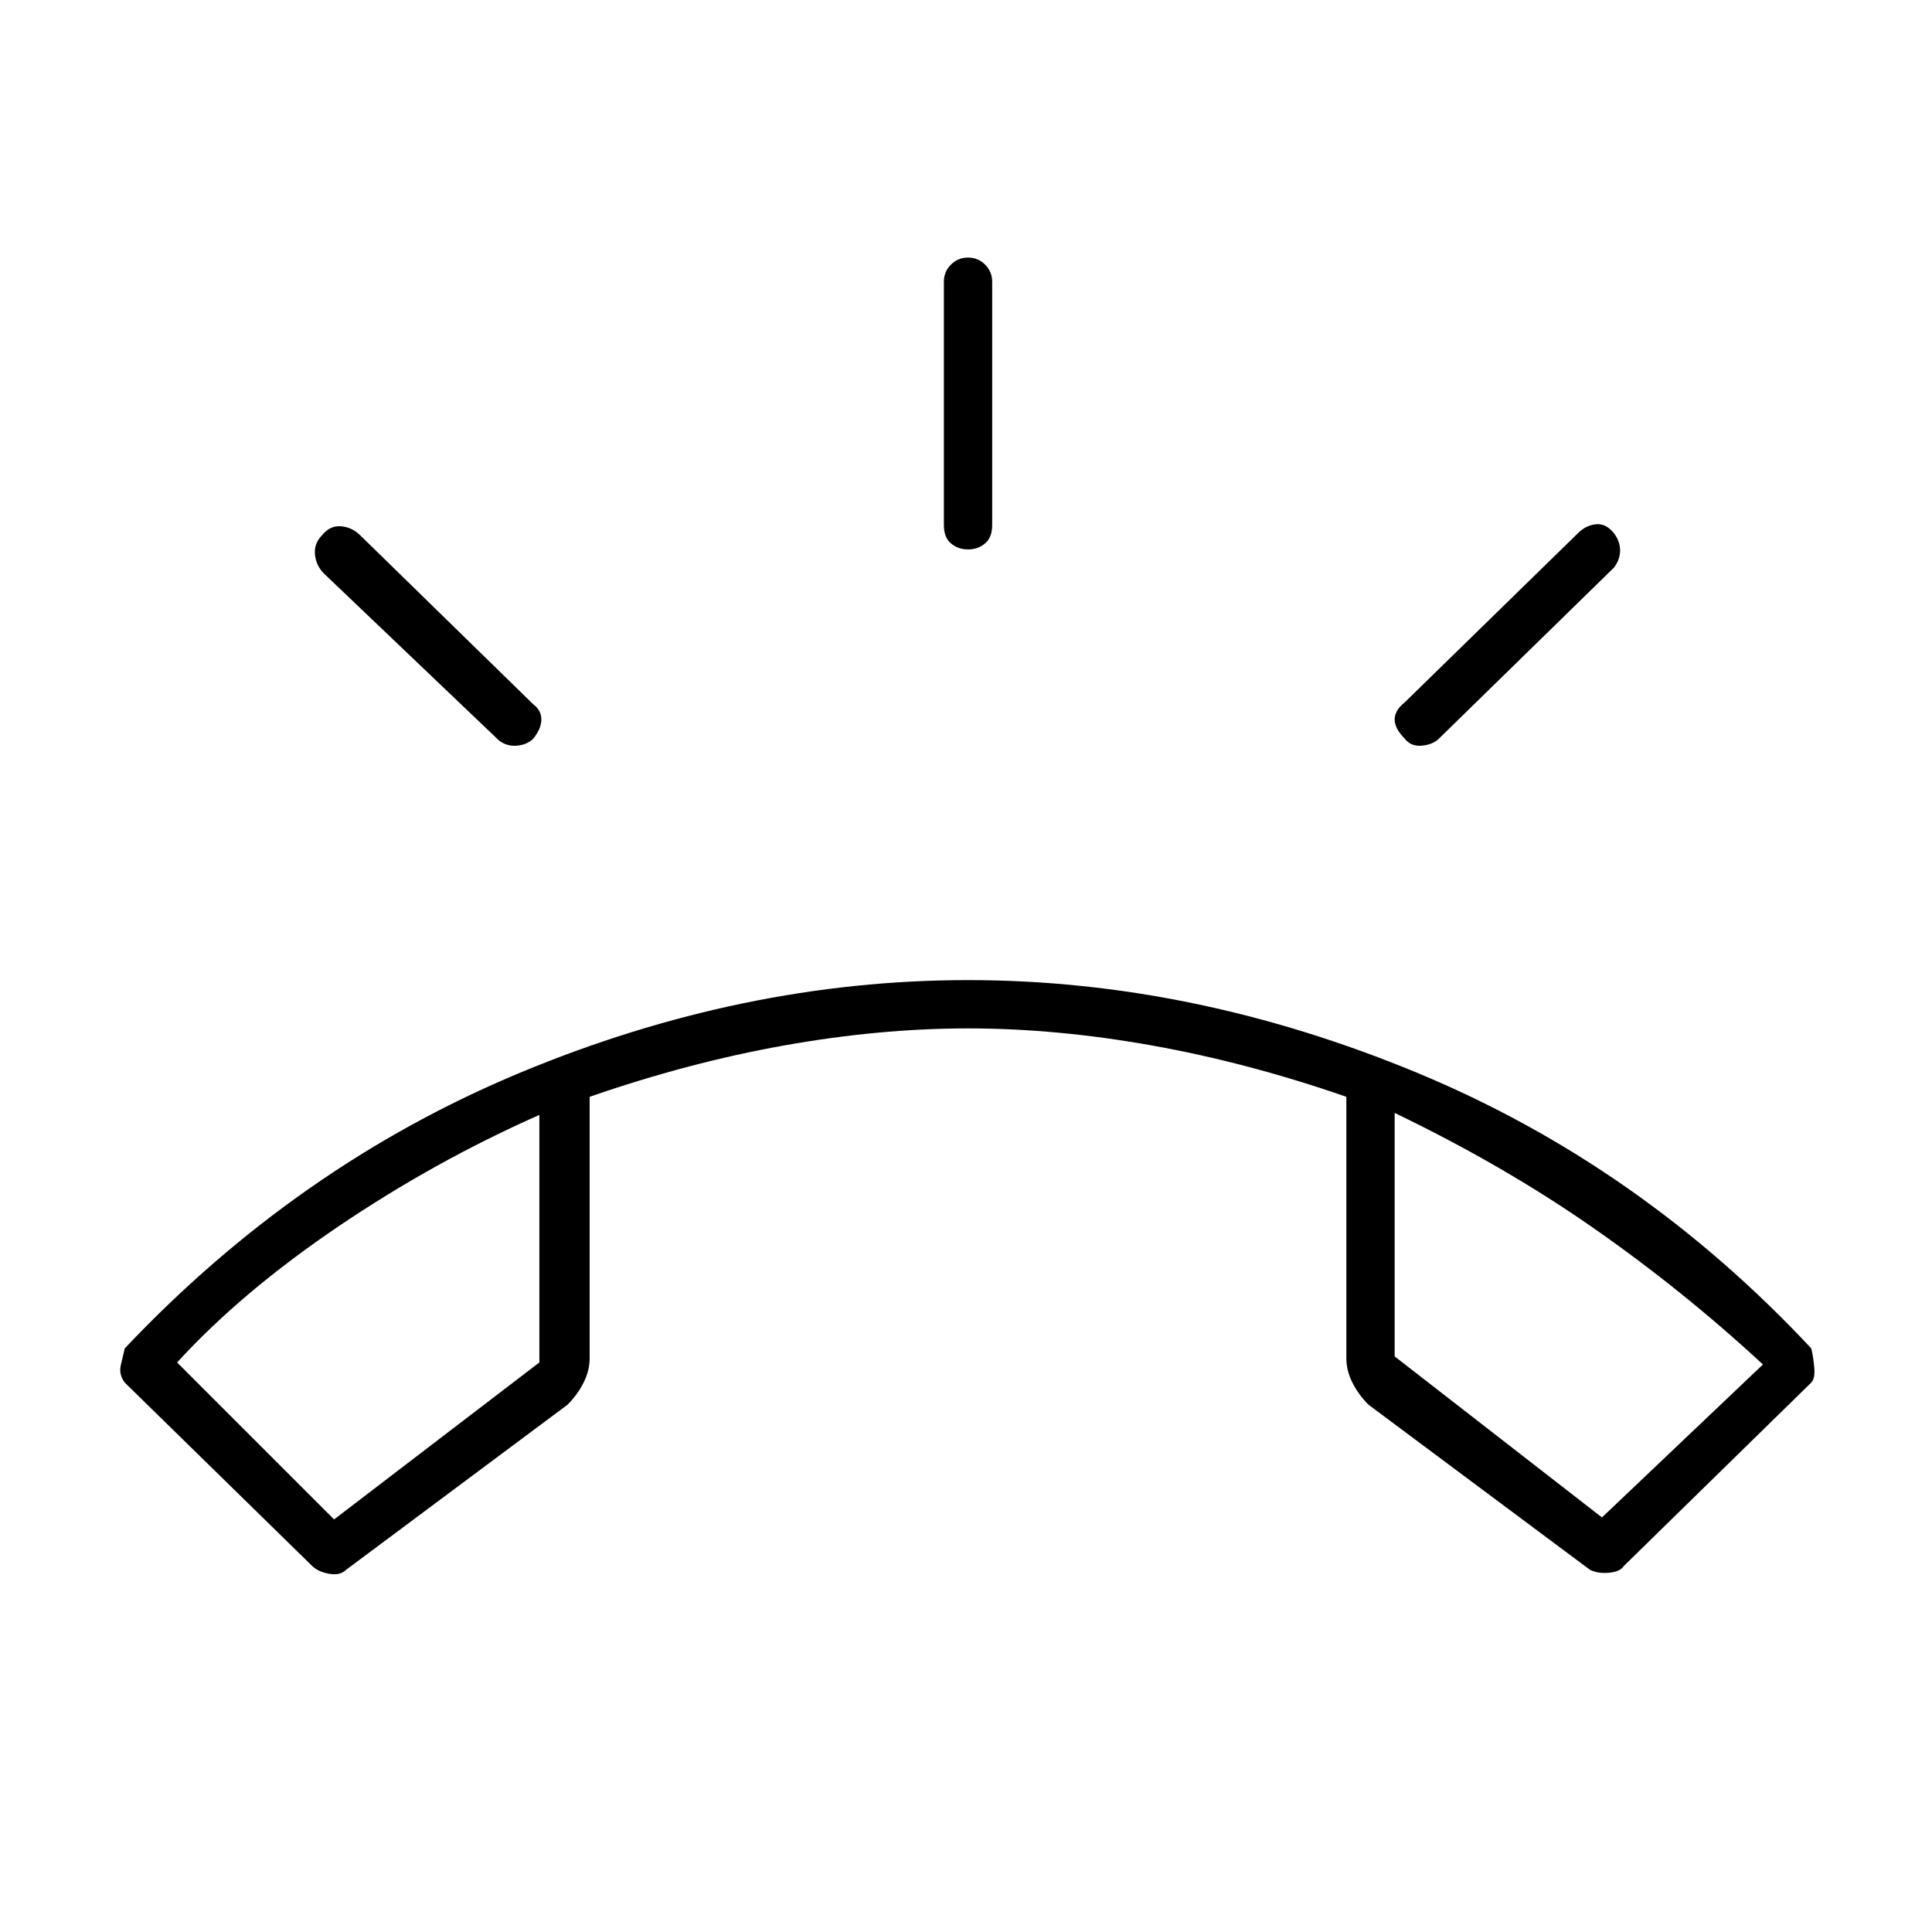 <svg xmlns="http://www.w3.org/2000/svg" height="40" width="40"><path d="m6.458 32.417-3.875-3.792q-.125-.167-.083-.354.042-.188.083-.354 3.584-3.792 8.188-5.709 4.604-1.916 9.271-1.916 4.666 0 9.291 1.916 4.625 1.917 8.167 5.709.042.166.062.395.021.23-.062.313l-3.875 3.792q-.083.125-.313.145-.229.021-.395-.062l-4.584-3.417q-.208-.208-.333-.458-.125-.25-.125-.5v-5.417q-2.042-.708-4.021-1.062-1.979-.354-3.812-.354-1.834 0-3.813.354t-4.021 1.062v5.417q0 .25-.125.5t-.333.458L7.167 32.5q-.125.125-.355.083-.229-.041-.354-.166Zm.459-.959 4.25-3.25v-5.125Q9 24.042 7 25.396t-3.333 2.812Zm26.25-.041L36.5 28.25q-1.667-1.542-3.521-2.833-1.854-1.292-4.104-2.375v5.041ZM20.042 11.375q-.209 0-.354-.125-.146-.125-.146-.375V5.833q0-.208.146-.354.145-.146.354-.146.208 0 .354.146t.146.354v5.042q0 .25-.146.375t-.354.125Zm9.041 3.917q-.208-.209-.208-.396 0-.188.208-.354l3.584-3.5q.166-.167.375-.188.208-.021.375.188.125.166.125.354 0 .187-.125.354l-3.625 3.542q-.125.125-.354.146-.23.02-.355-.146Zm-18.75.041-3.625-3.458q-.166-.167-.187-.396-.021-.229.146-.396.166-.208.395-.187.23.021.396.187l3.584 3.5q.166.125.166.313 0 .187-.166.396-.125.125-.334.146-.208.02-.375-.105Zm18.542 7.709Zm-17.708.041Z"/></svg>